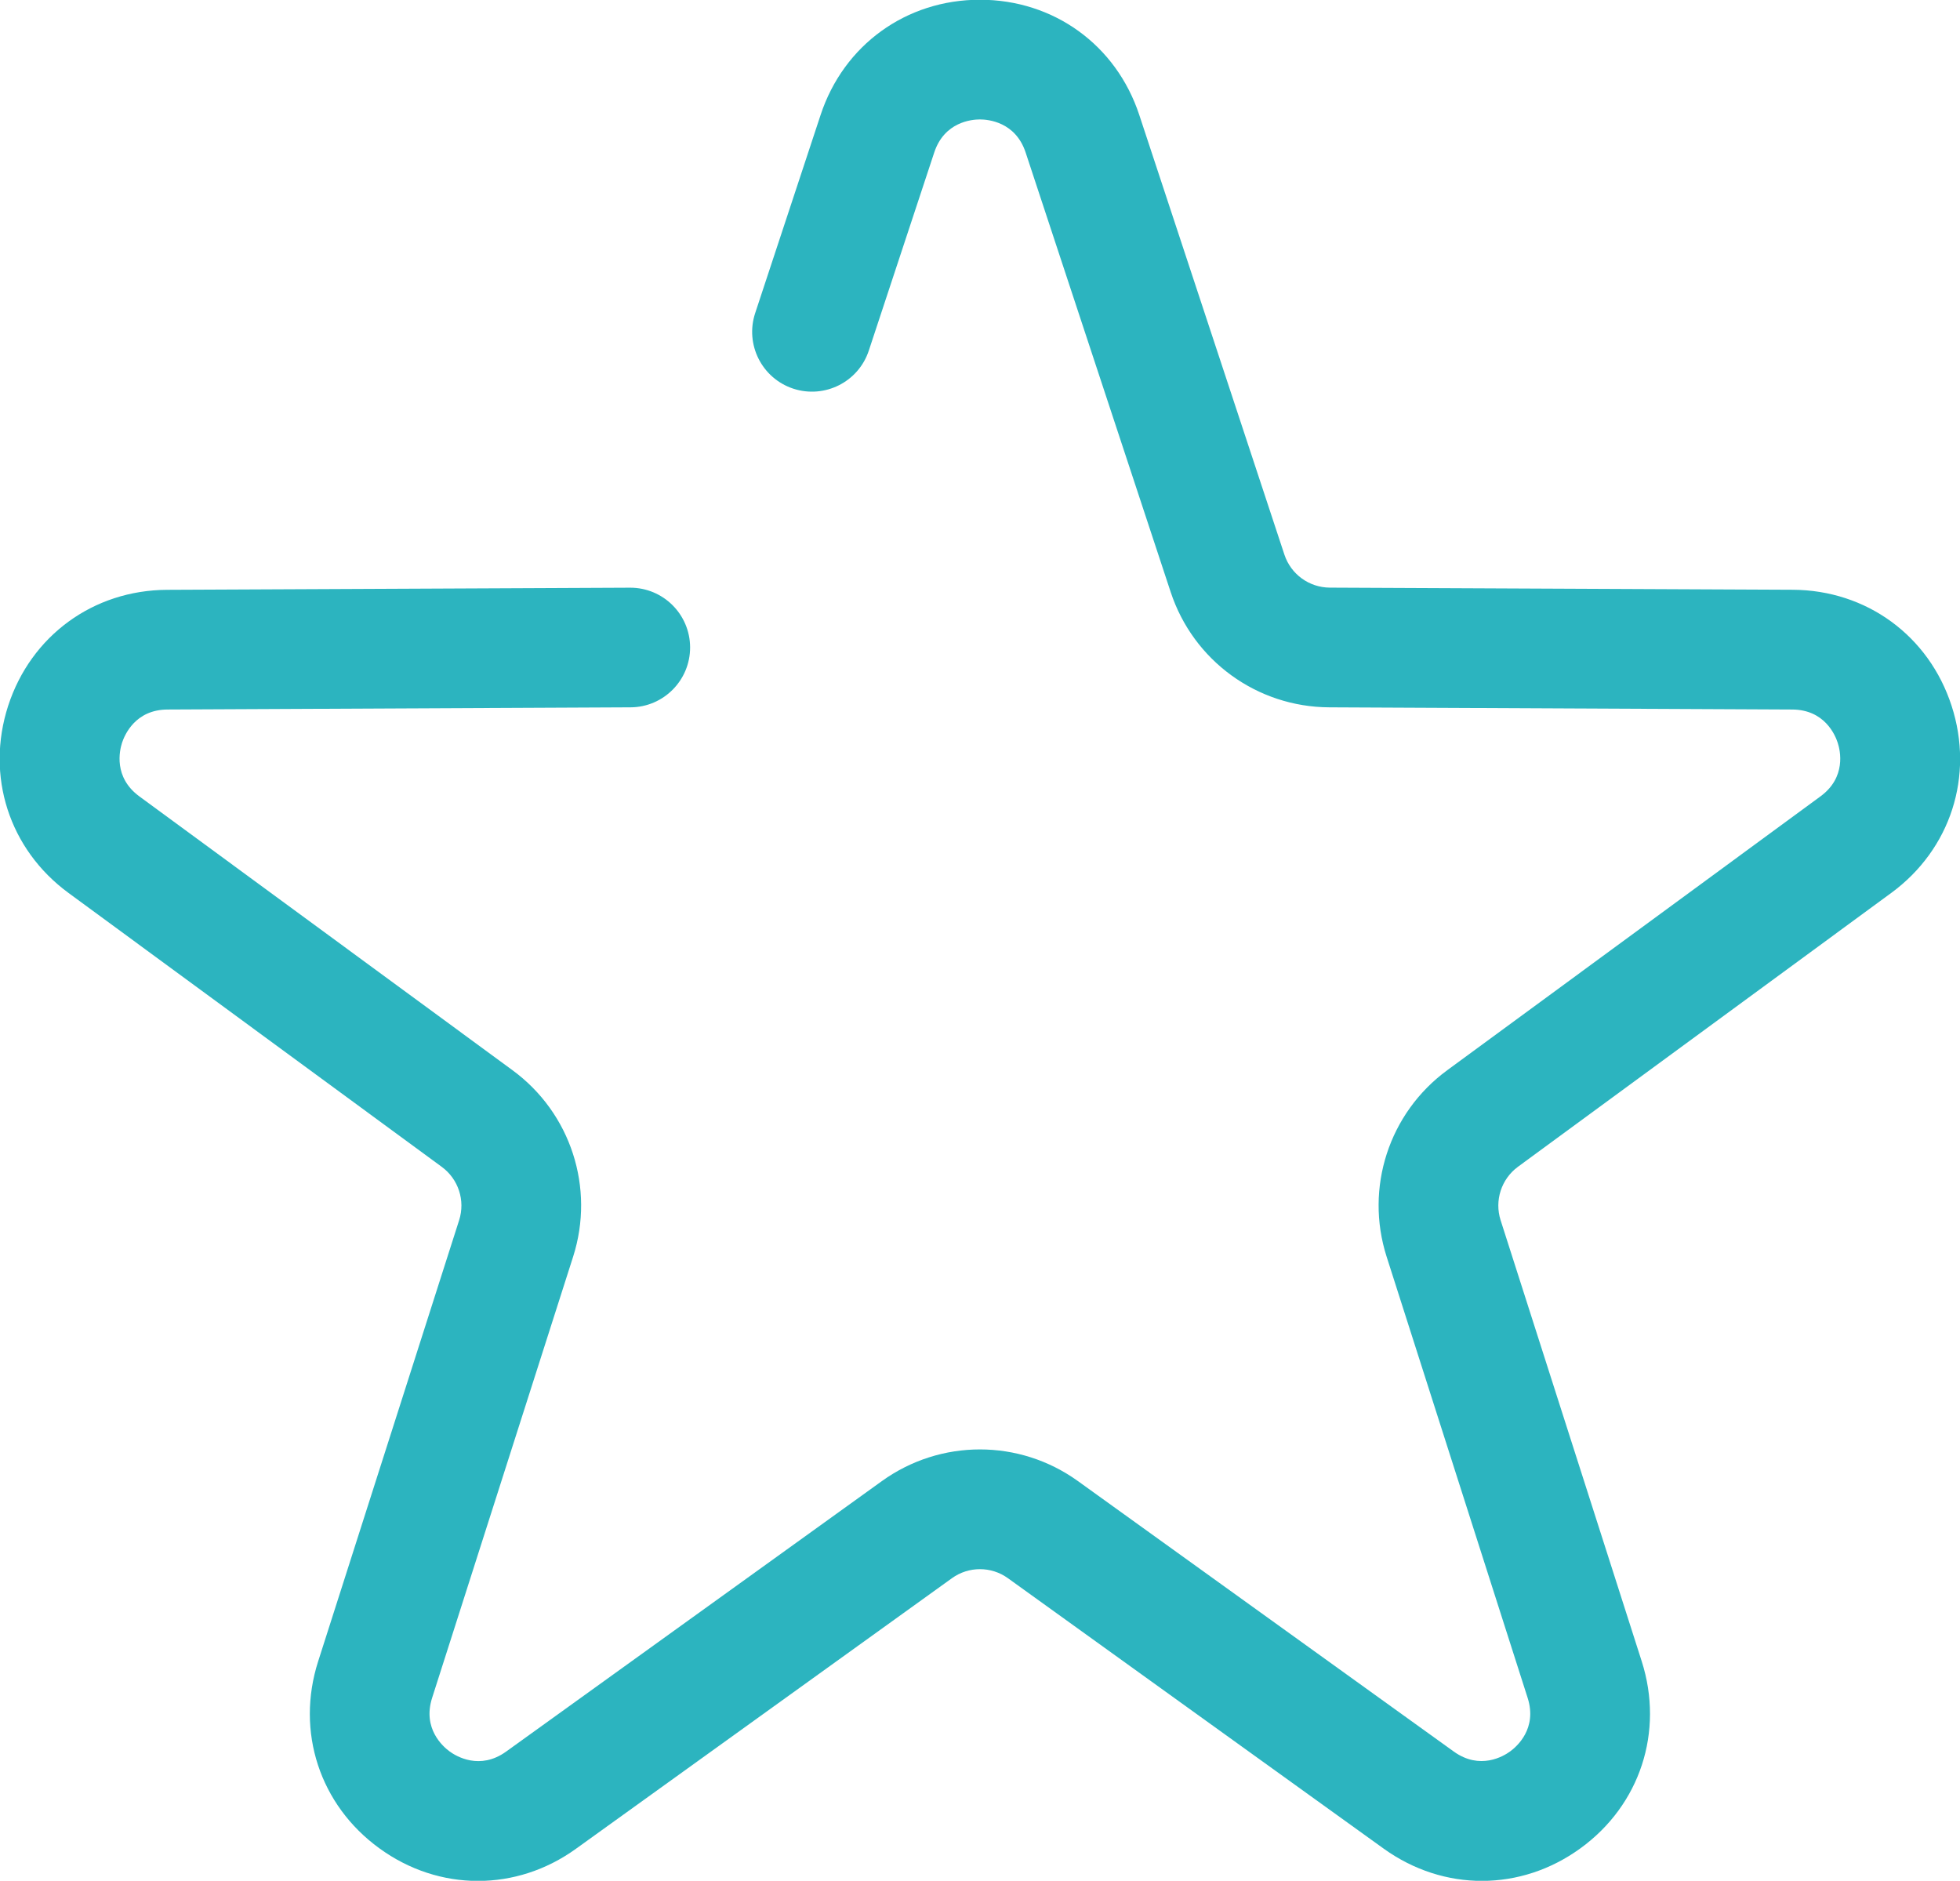 <?xml version="1.0" encoding="UTF-8" standalone="no"?>
<!-- Created with Inkscape (http://www.inkscape.org/) -->

<svg
   xmlns:dc="http://purl.org/dc/elements/1.1/"
   xmlns:cc="http://creativecommons.org/ns#"
   xmlns:rdf="http://www.w3.org/1999/02/22-rdf-syntax-ns#"
   xmlns:svg="http://www.w3.org/2000/svg"
   xmlns="http://www.w3.org/2000/svg"
   xmlns:sodipodi="http://sodipodi.sourceforge.net/DTD/sodipodi-0.dtd"
   xmlns:inkscape="http://www.inkscape.org/namespaces/inkscape"
   width="41.689"
   height="40"
   viewBox="0 0 41.689 40"
   id="svg10000"
   version="1.1"
   inkscape:version="0.91 r13725"
   sodipodi:docname="star-score.svg">
  <defs
     id="defs10002">
    <clipPath
       clipPathUnits="userSpaceOnUse"
       id="clipPath1306">
      <path
         d="m 0,7263 2560,0 L 2560,0 0,0 0,7263 Z"
         id="path1308"
         inkscape:connector-curvature="0" />
    </clipPath>
    <clipPath
       clipPathUnits="userSpaceOnUse"
       id="clipPath1318">
      <path
         d="m 950.637,1106.79 107.143,0 0,-29.49 -107.143,0 0,29.49 z"
         id="path1320"
         inkscape:connector-curvature="0" />
    </clipPath>
    <clipPath
       clipPathUnits="userSpaceOnUse"
       id="clipPath1346">
      <path
         d="m 950.637,1031.63 90.143,0 0,-29.49 -90.143,0 0,29.49 z"
         id="path1348"
         inkscape:connector-curvature="0" />
    </clipPath>
    <clipPath
       clipPathUnits="userSpaceOnUse"
       id="clipPath1370">
      <path
         d="m 950.637,958.005 90.143,0 0,-29.484 -90.143,0 0,29.484 z"
         id="path1372"
         inkscape:connector-curvature="0" />
    </clipPath>
    <clipPath
       clipPathUnits="userSpaceOnUse"
       id="clipPath2314">
      <path
         d="m 0,7263 2560,0 L 2560,0 0,0 0,7263 Z"
         id="path2316"
         inkscape:connector-curvature="0" />
    </clipPath>
  </defs>
  <sodipodi:namedview
     id="base"
     pagecolor="#ffffff"
     bordercolor="#666666"
     borderopacity="1.0"
     inkscape:pageopacity="0.0"
     inkscape:pageshadow="2"
     inkscape:zoom="0.98994949"
     inkscape:cx="-151.32154"
     inkscape:cy="-2.1592414"
     inkscape:document-units="px"
     inkscape:current-layer="layer1"
     showgrid="false"
     units="px"
     inkscape:window-width="1329"
     inkscape:window-height="744"
     inkscape:window-x="37"
     inkscape:window-y="24"
     inkscape:window-maximized="1" />
  <g
     inkscape:label="Layer 1"
     inkscape:groupmode="layer"
     id="layer1"
     transform="translate(0,-1012.362)">
    <g
       id="g2318"
       transform="matrix(1.33,0,0,-1.33,31.918,1038.314)">
      <path
         d="m 0,0 c -0.101,0.315 0.011,0.659 0.277,0.855 l 5.97,4.379 c 0.951,0.698 1.329,1.872 0.965,2.993 -0.364,1.121 -1.361,1.849 -2.54,1.855 l -7.403,0.034 c -0.332,0.002 -0.623,0.214 -0.727,0.528 l -2.321,7.031 c -0.369,1.119 -1.369,1.842 -2.548,1.842 -1.179,0 -2.179,-0.723 -2.548,-1.842 l -1.046,-3.168 c -0.166,-0.502 0.106,-1.043 0.608,-1.209 0.502,-0.165 1.044,0.107 1.209,0.609 l 1.046,3.167 c 0.162,0.491 0.6,0.529 0.731,0.529 0.13,0 0.569,-0.038 0.731,-0.529 l 2.32,-7.03 C -4.914,8.947 -3.895,8.207 -2.74,8.202 L 4.663,8.167 C 5.18,8.165 5.351,7.76 5.391,7.635 5.432,7.511 5.531,7.083 5.115,6.778 l -5.97,-4.38 C -1.786,1.715 -2.175,0.517 -1.823,-0.583 L 0.432,-7.637 C 0.59,-8.129 0.258,-8.417 0.152,-8.494 0.047,-8.571 -0.33,-8.797 -0.749,-8.496 l -6.011,4.325 c -0.937,0.675 -2.197,0.675 -3.135,0 l -6.01,-4.326 c -0.419,-0.301 -0.797,-0.075 -0.902,0.002 -0.106,0.077 -0.438,0.365 -0.281,0.857 l 2.255,7.055 c 0.352,1.1 -0.037,2.298 -0.968,2.981 l -5.969,4.38 c -0.416,0.305 -0.317,0.733 -0.277,0.857 0.041,0.125 0.212,0.53 0.728,0.532 l 7.404,0.035 c 0.528,0.002 0.955,0.433 0.953,0.961 -0.003,0.527 -0.431,0.952 -0.957,0.952 l -0.005,0 -7.404,-0.034 c -1.178,-0.006 -2.175,-0.733 -2.54,-1.854 -0.363,-1.121 0.015,-2.296 0.965,-2.993 l 5.969,-4.38 C -16.667,0.658 -16.555,0.315 -16.656,0 l -2.255,-7.055 c -0.359,-1.123 0.026,-2.296 0.979,-2.988 0.478,-0.348 1.027,-0.522 1.577,-0.522 0.545,0 1.091,0.171 1.567,0.514 l 6.012,4.326 c 0.268,0.194 0.63,0.194 0.898,0 l 6.01,-4.325 c 0.958,-0.688 2.191,-0.686 3.145,0.007 0.954,0.692 1.338,1.866 0.98,2.989 L 0,0 Z"
         style="fill:#2cb4bf;fill-opacity:1;fill-rule:nonzero;stroke:none"
         id="path2320"
         inkscape:connector-curvature="0" />
    </g>
  </g>
</svg>
